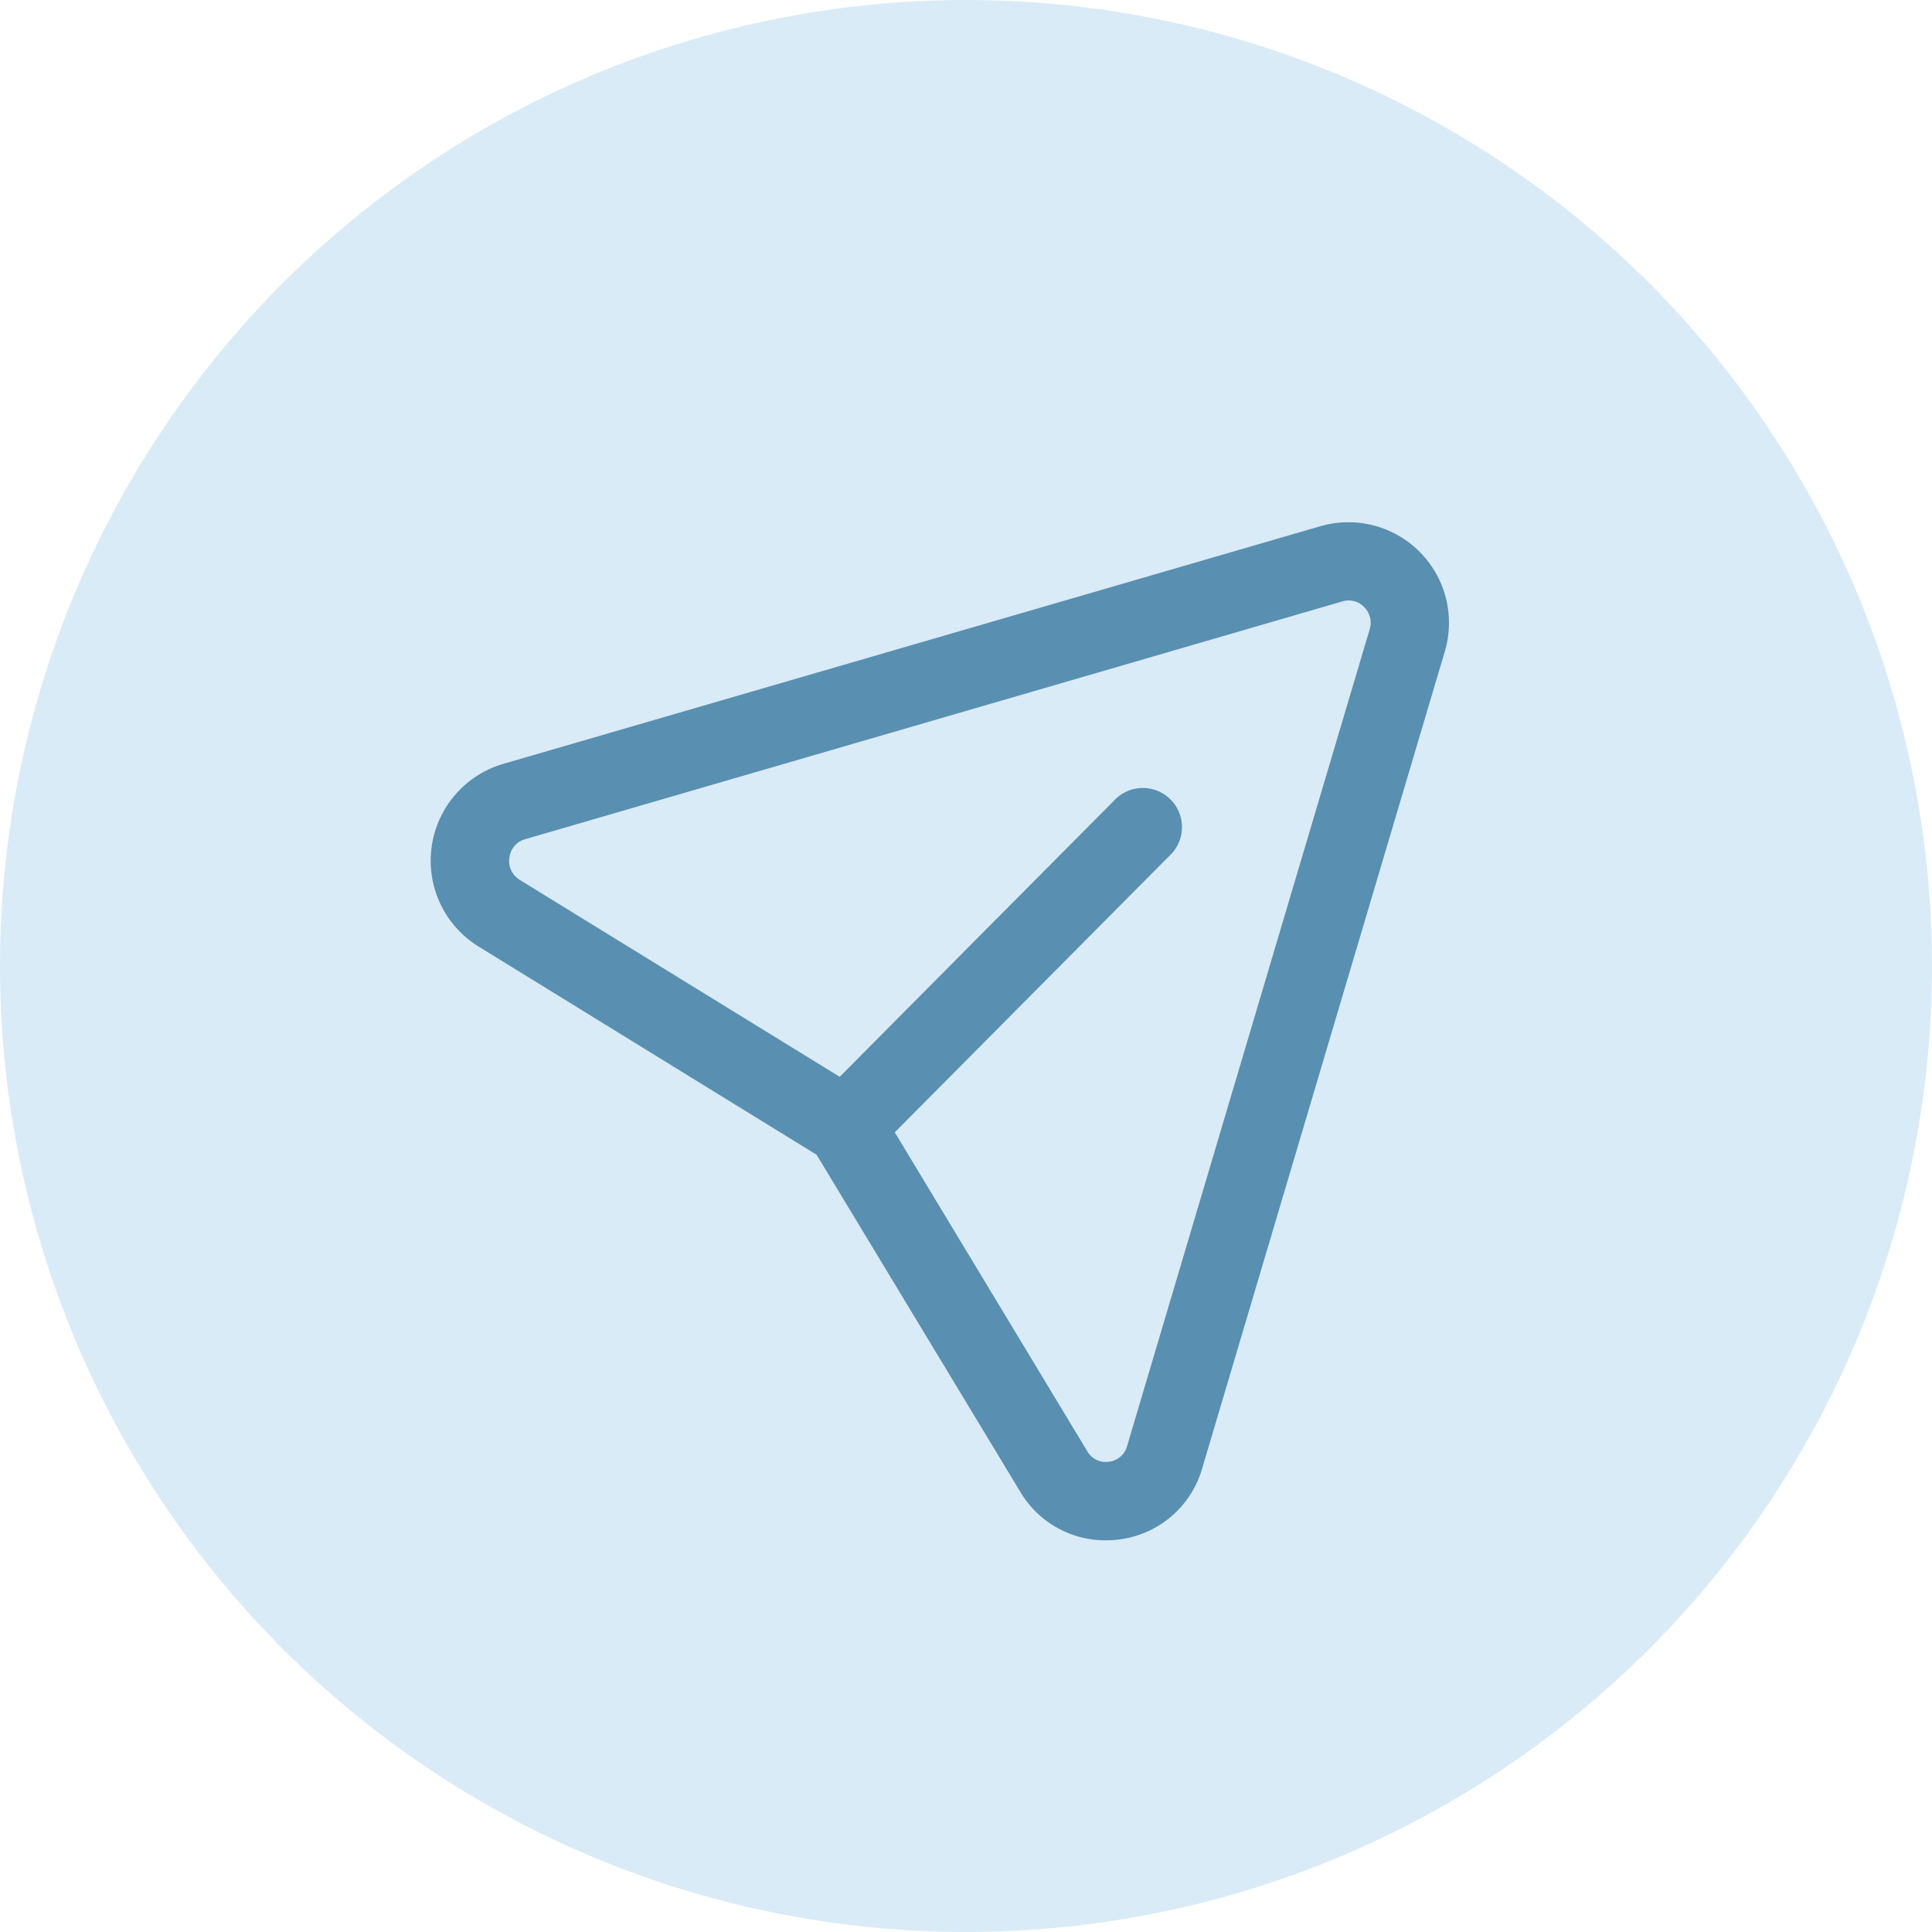 <svg xmlns="http://www.w3.org/2000/svg" width="37" height="37" viewBox="0 0 37 37">
  <g id="Group_1656" data-name="Group 1656" transform="translate(-1024 -565)">
    <circle id="Ellipse_140" data-name="Ellipse 140" cx="18.5" cy="18.5" r="18.5" transform="translate(1024 565)" fill="#d9ebf6"/>
    <path id="Send" d="M12.172,18.75a1.893,1.893,0,0,1-1.633-.93l-3.9-6.454L.168,7.38a1.932,1.932,0,0,1,.47-3.5L16.293-.673a1.926,1.926,0,0,1,2.375,2.406L14.023,17.372a1.9,1.9,0,0,1-1.6,1.363A1.99,1.99,0,0,1,12.172,18.75ZM8.136,10.936l3.687,6.109a.406.406,0,0,0,.411.2.41.41,0,0,0,.351-.3L17.23,1.305a.424.424,0,0,0-.106-.429.41.41,0,0,0-.413-.108L1.056,5.323a.414.414,0,0,0-.3.354.419.419,0,0,0,.2.426l6.125,3.77,5.245-5.28A.75.75,0,1,1,13.387,5.65Z" transform="translate(1033 575.749)" fill="#598fb1"/>
  </g>
</svg>
